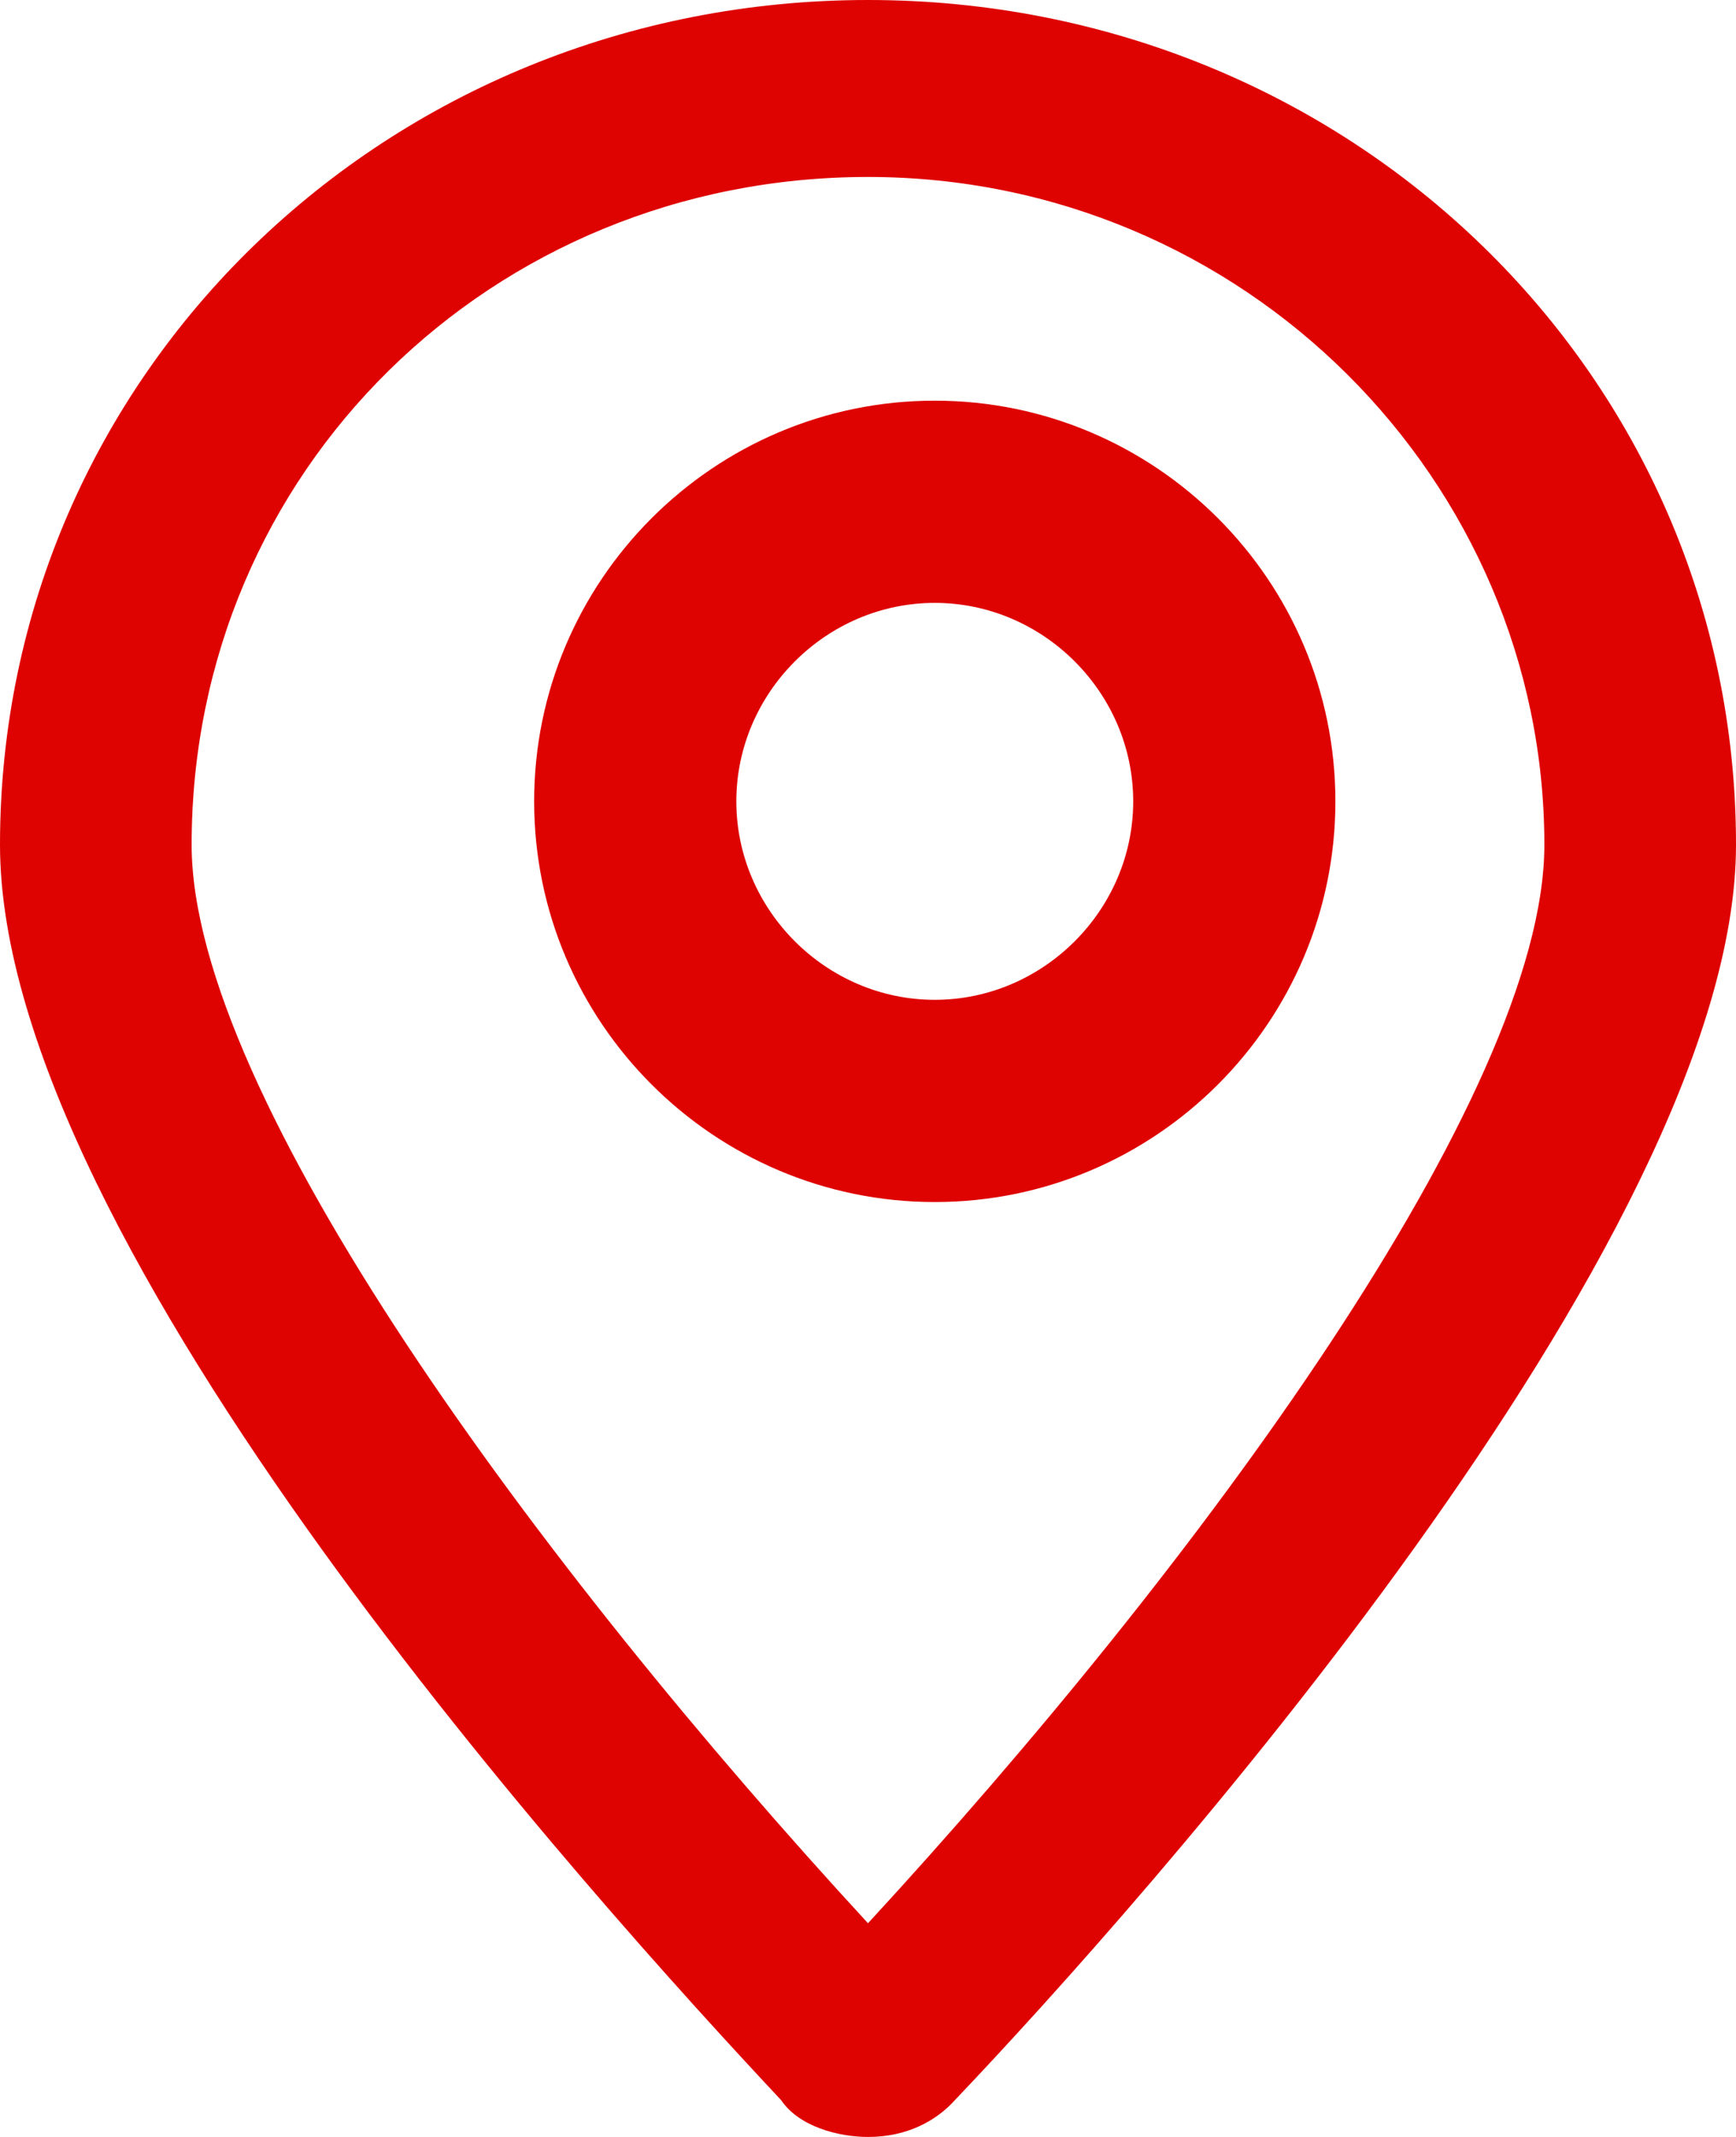 <svg width="13" height="16" viewBox="0 0 13 16" fill="none" xmlns="http://www.w3.org/2000/svg">
<path fill-rule="evenodd" clip-rule="evenodd" d="M0 6.325C0 2.8 2.898 0 6.5 0C10.102 0 13 2.8 13 6.325C13 9.275 8.531 14.275 7.15 15.725C7.015 15.875 6.798 16 6.5 16C6.283 16 5.985 15.925 5.85 15.725C4.469 14.25 0 9.325 0 6.325ZM1.435 6.325C1.435 8.2 4.035 11.725 6.5 14.4C8.965 11.725 11.565 8.2 11.565 6.325C11.565 3.6 9.317 1.325 6.5 1.325C3.683 1.325 1.435 3.525 1.435 6.325Z" fill="#DE0200"/>
<path fill-rule="evenodd" clip-rule="evenodd" d="M4 6C4 4.346 5.346 3 7 3C8.654 3 10 4.346 10 6C10 7.654 8.654 9 7 9C5.346 9 4 7.654 4 6ZM5.514 6C5.514 6.813 6.187 7.486 7 7.486C7.813 7.486 8.486 6.813 8.486 6C8.486 5.187 7.813 4.514 7 4.514C6.187 4.514 5.514 5.187 5.514 6Z" fill="#DE0200"/>
</svg>
